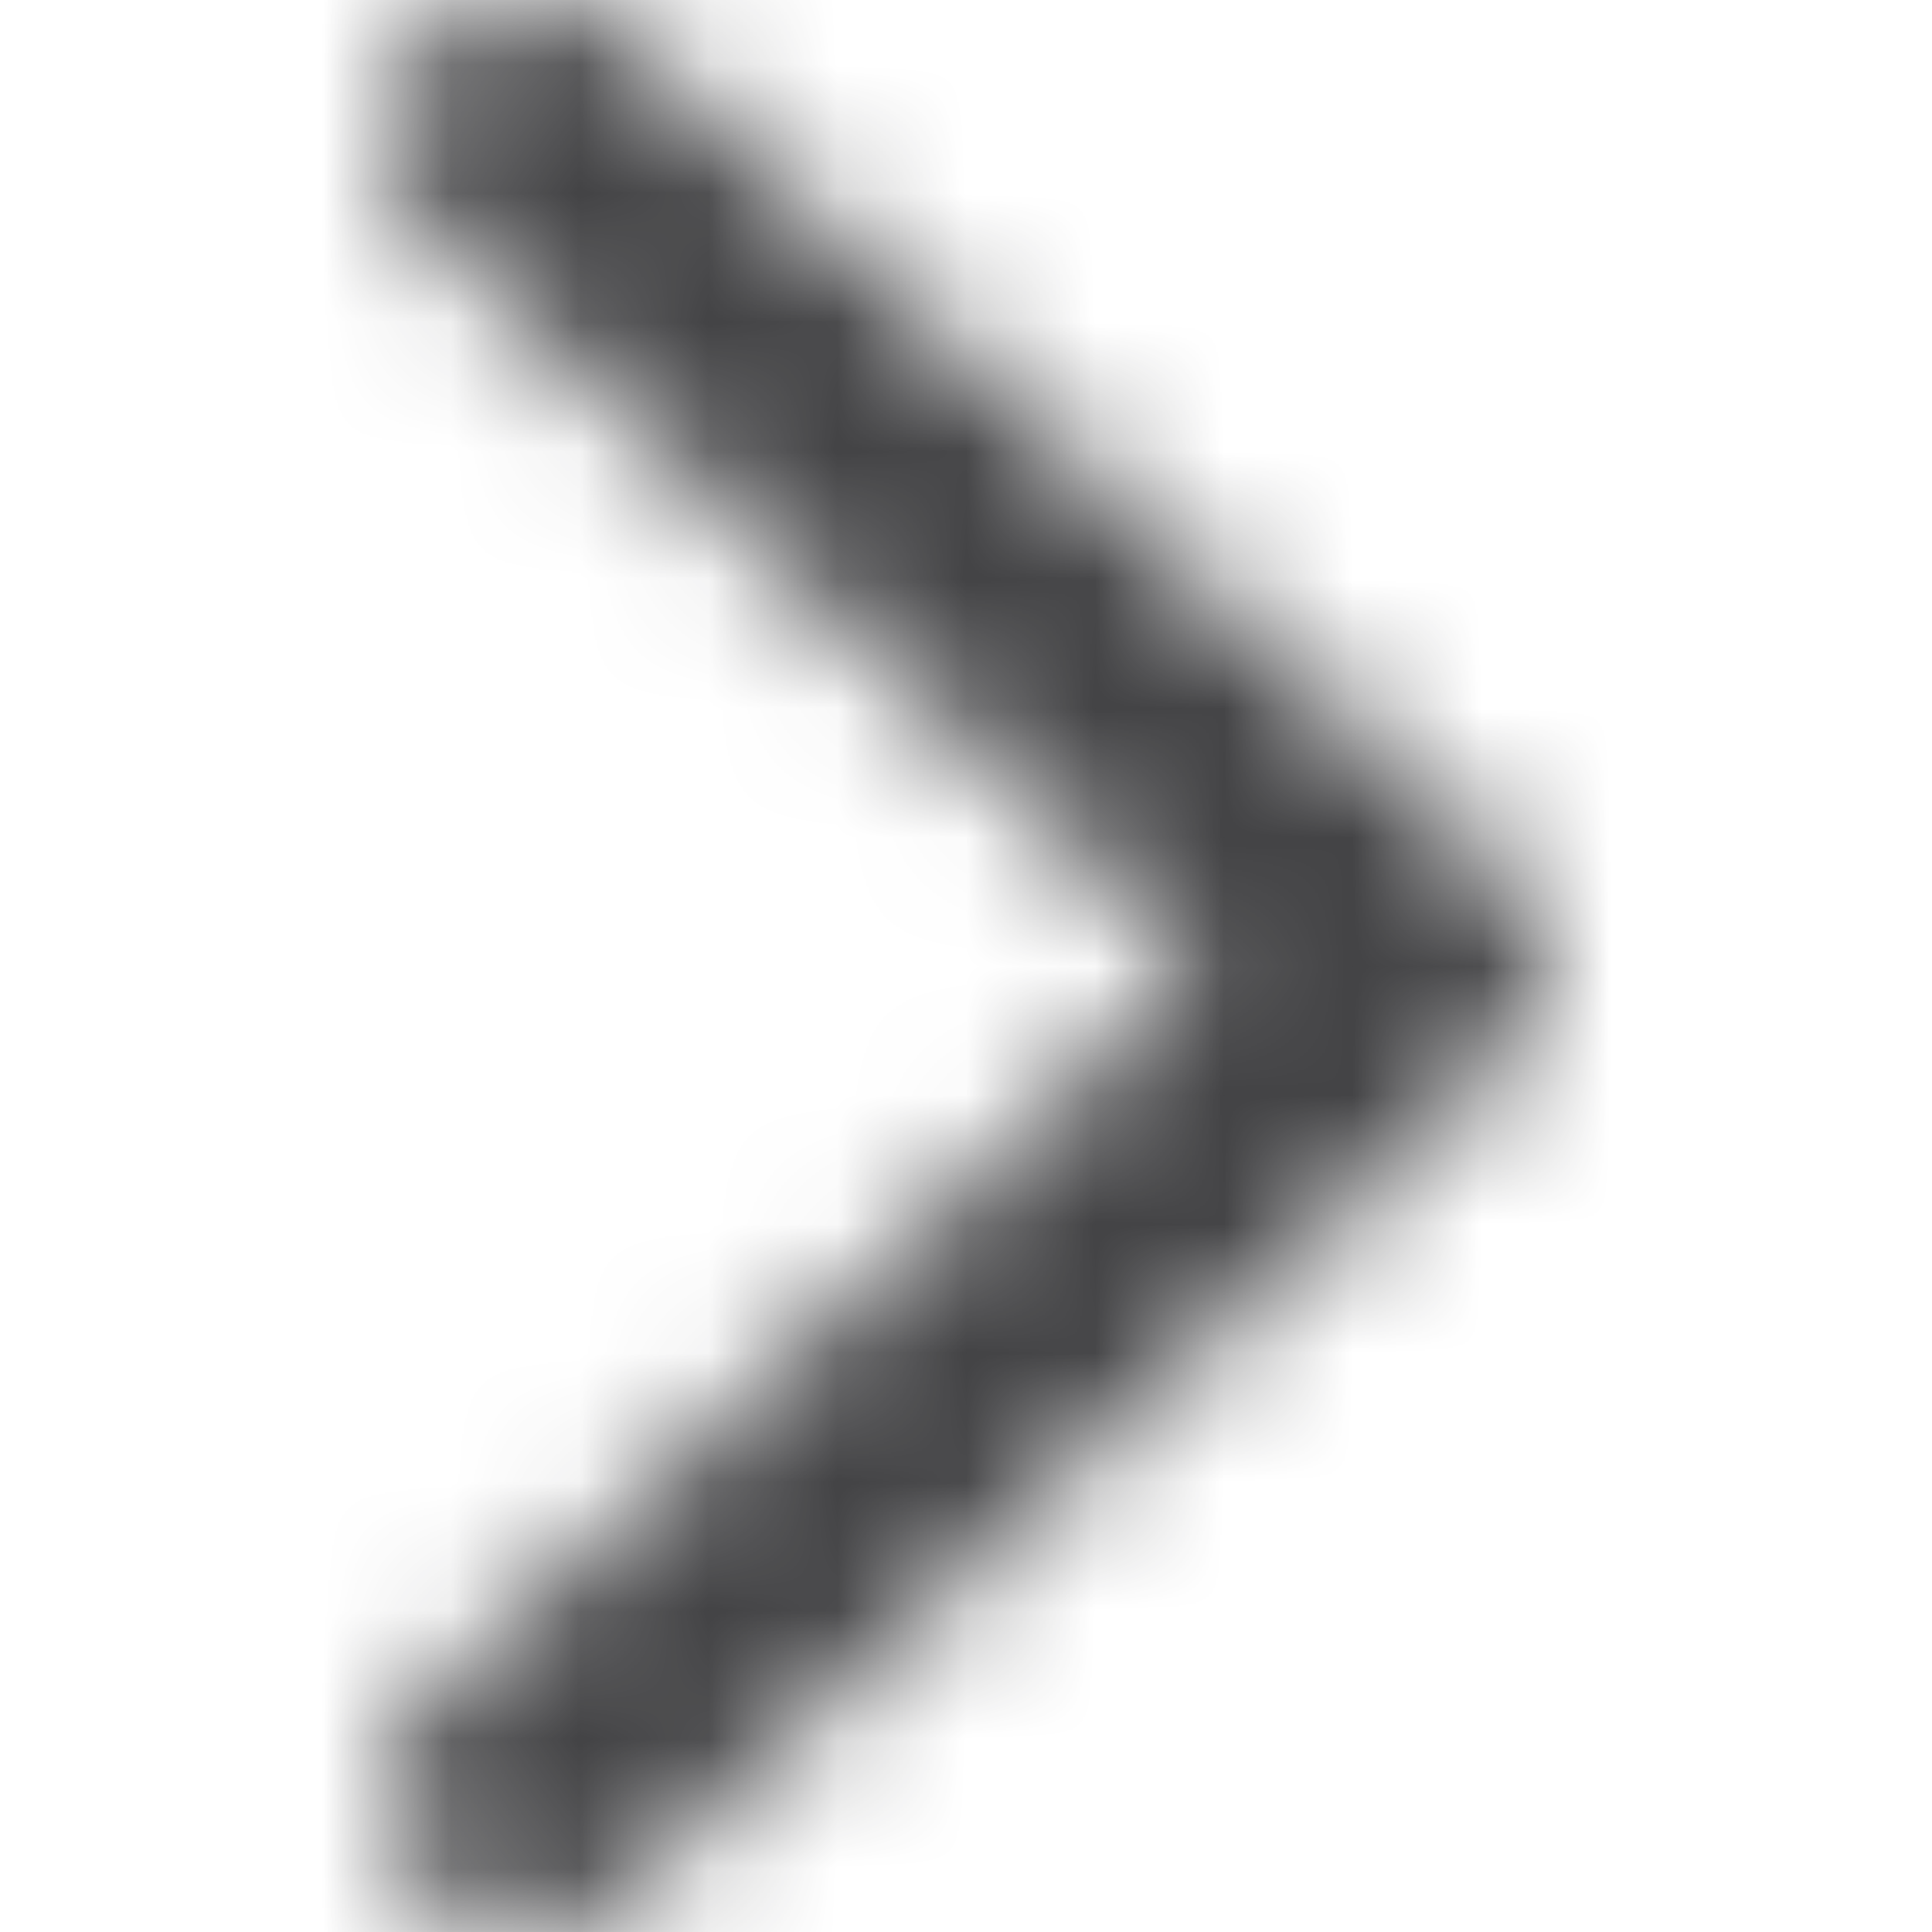 <?xml version="1.0" encoding="UTF-8"?>
<svg width="15px" height="15px" viewBox="0 0 15 15" version="1.1" xmlns="http://www.w3.org/2000/svg" xmlns:xlink="http://www.w3.org/1999/xlink">
    <title>13EF4A7A-01CE-4462-B05E-91534FE1B402</title>
    <defs>
        <rect id="path-1" x="0" y="0" width="330" height="260" rx="4"></rect>
        <filter x="-2.0%" y="-2.5%" width="105.2%" height="106.5%" filterUnits="objectBoundingBox" id="filter-3">
            <feOffset dx="2" dy="2" in="SourceAlpha" result="shadowOffsetOuter1"></feOffset>
            <feGaussianBlur stdDeviation="2.5" in="shadowOffsetOuter1" result="shadowBlurOuter1"></feGaussianBlur>
            <feColorMatrix values="0 0 0 0 0.298   0 0 0 0 0.298   0 0 0 0 0.298  0 0 0 0.1 0" type="matrix" in="shadowBlurOuter1"></feColorMatrix>
        </filter>
        <rect id="path-4" x="0" y="0" width="330" height="260" rx="4"></rect>
        <rect id="path-6" x="0" y="0" width="330" height="65"></rect>
        <path d="M8.677,8.243 L1.888,14.692 C1.455,15.103 0.754,15.103 0.323,14.692 C-0.108,14.282 -0.108,13.617 0.323,13.207 L6.33,7.5 L0.324,1.794 C-0.108,1.384 -0.108,0.719 0.324,0.308 C0.756,-0.103 1.456,-0.103 1.888,0.308 L8.677,6.758 C8.893,6.963 9,7.231 9,7.5 C9,7.769 8.893,8.039 8.677,8.243 Z" id="path-8"></path>
    </defs>
    <g id="Patient-Archive-&amp;-Item" stroke="none" stroke-width="1" fill="none" fill-rule="evenodd">
        <g id="Web-/-VES-/-Patient-Item-/-Patient-Details" transform="translate(-310, -345)">
            <g id="Color" fill="#F6F6FC">
                <rect x="0" y="0" width="1440" height="4985"></rect>
            </g>
            <g id="Menu" transform="translate(15, 255)">
                <g id="Card">
                    <mask id="mask-2" fill="white">
                        <use xlink:href="#path-1"></use>
                    </mask>
                    <g id="Mask" fill="black" fill-opacity="1">
                        <use filter="url(#filter-3)" xlink:href="#path-1"></use>
                    </g>
                    <g id="White" mask="url(#mask-2)" fill="#FFFFFF">
                        <rect id="Color" x="0" y="0" width="330" height="260"></rect>
                    </g>
                </g>
                <mask id="mask-5" fill="white">
                    <use xlink:href="#path-4"></use>
                </mask>
                <g id="Mask"></g>
                <g id="Menu-Item" mask="url(#mask-5)">
                    <g transform="translate(0, 65)" id="Button">
                        <mask id="mask-7" fill="white">
                            <use xlink:href="#path-6"></use>
                        </mask>
                        <g id="Mask"></g>
                        <g id="Color" mask="url(#mask-7)" fill="#FFFFFF">
                            <rect x="0" y="0" width="330" height="65"></rect>
                        </g>
                        <g id="Icon" mask="url(#mask-7)">
                            <g transform="translate(298, 25)">
                                <mask id="mask-9" fill="white">
                                    <use xlink:href="#path-8"></use>
                                </mask>
                                <g id="Arrow" stroke="none" fill="none"></g>
                                <g id="Color" stroke="none" stroke-width="1" fill="none" fill-rule="evenodd" mask="url(#mask-9)">
                                    <g transform="translate(-3, 0)" fill="#434345">
                                        <rect x="0" y="0" width="15" height="15"></rect>
                                    </g>
                                </g>
                            </g>
                        </g>
                    </g>
                </g>
            </g>
        </g>
    </g>
</svg>